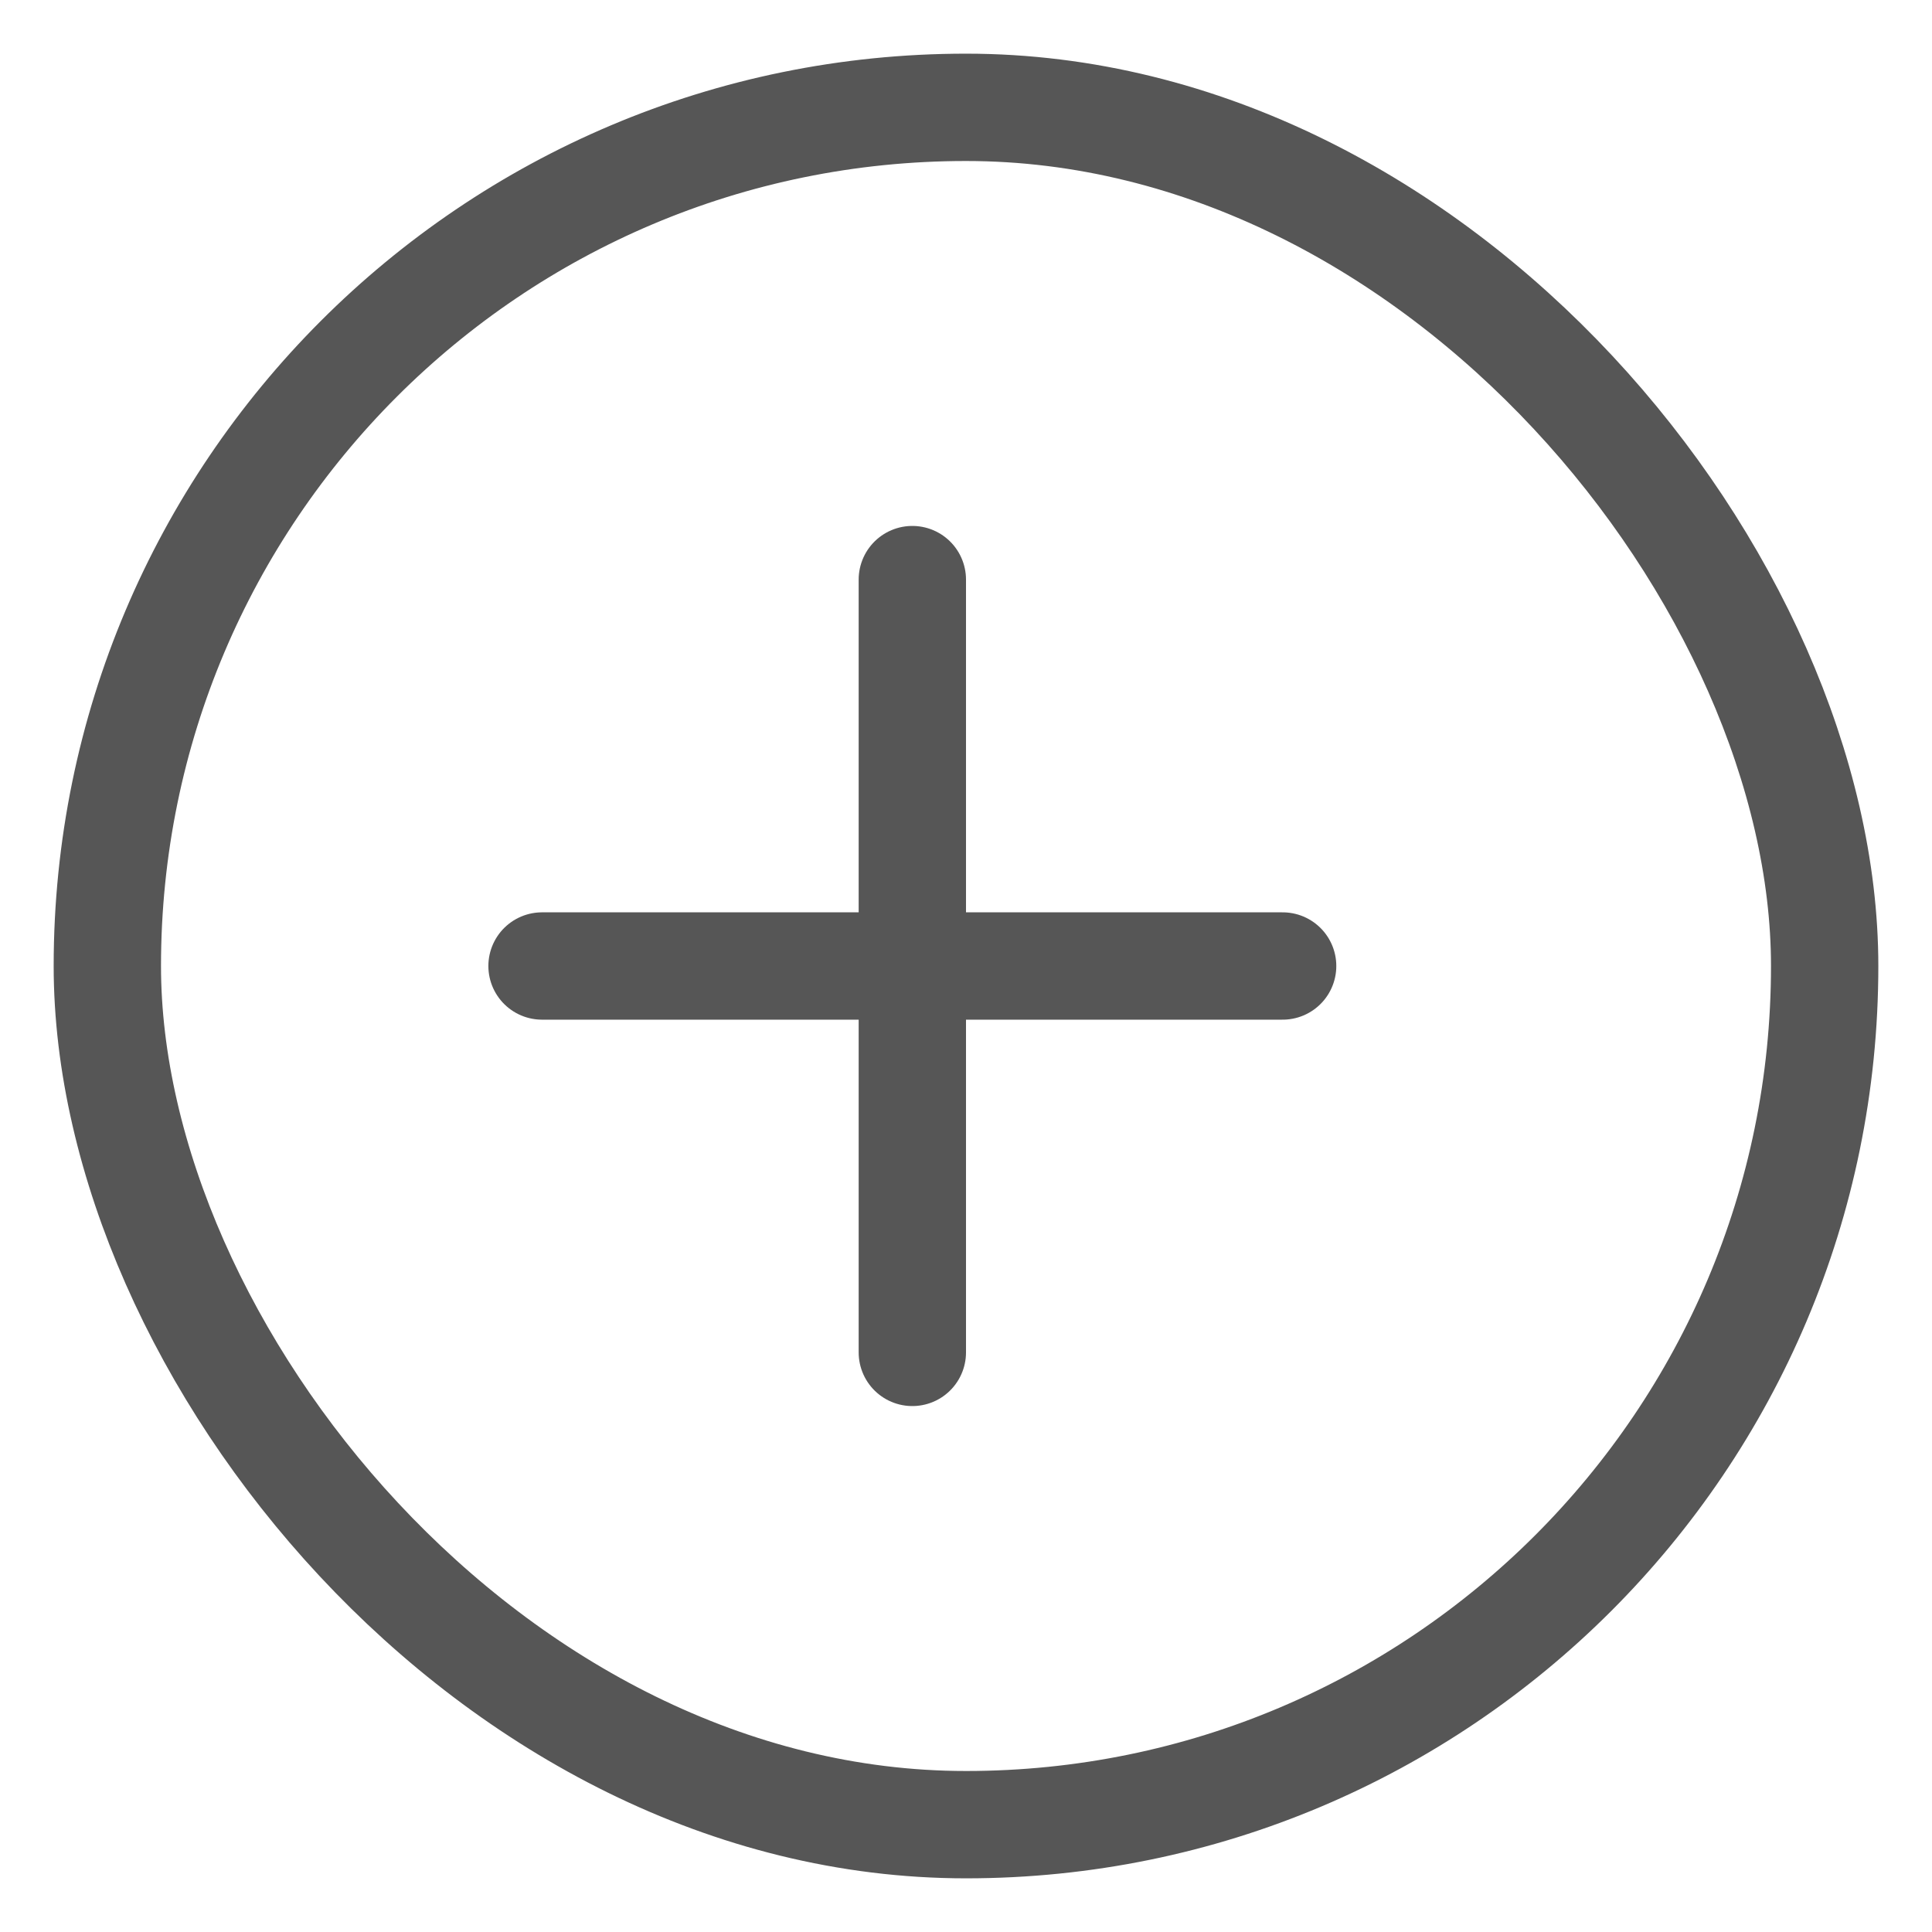 <svg width="18" height="18" viewBox="0 0 18 18" fill="none" xmlns="http://www.w3.org/2000/svg">
<rect x="1" y="1" width="16" height="16" rx="8" stroke="#565656"/>
<path d="M5.05 9H11.95" stroke="#565656" stroke-linecap="round" stroke-linejoin="round"/>
<path d="M8.5 5.4L8.5 12.6" stroke="#565656" stroke-linecap="round" stroke-linejoin="round"/>
</svg>
